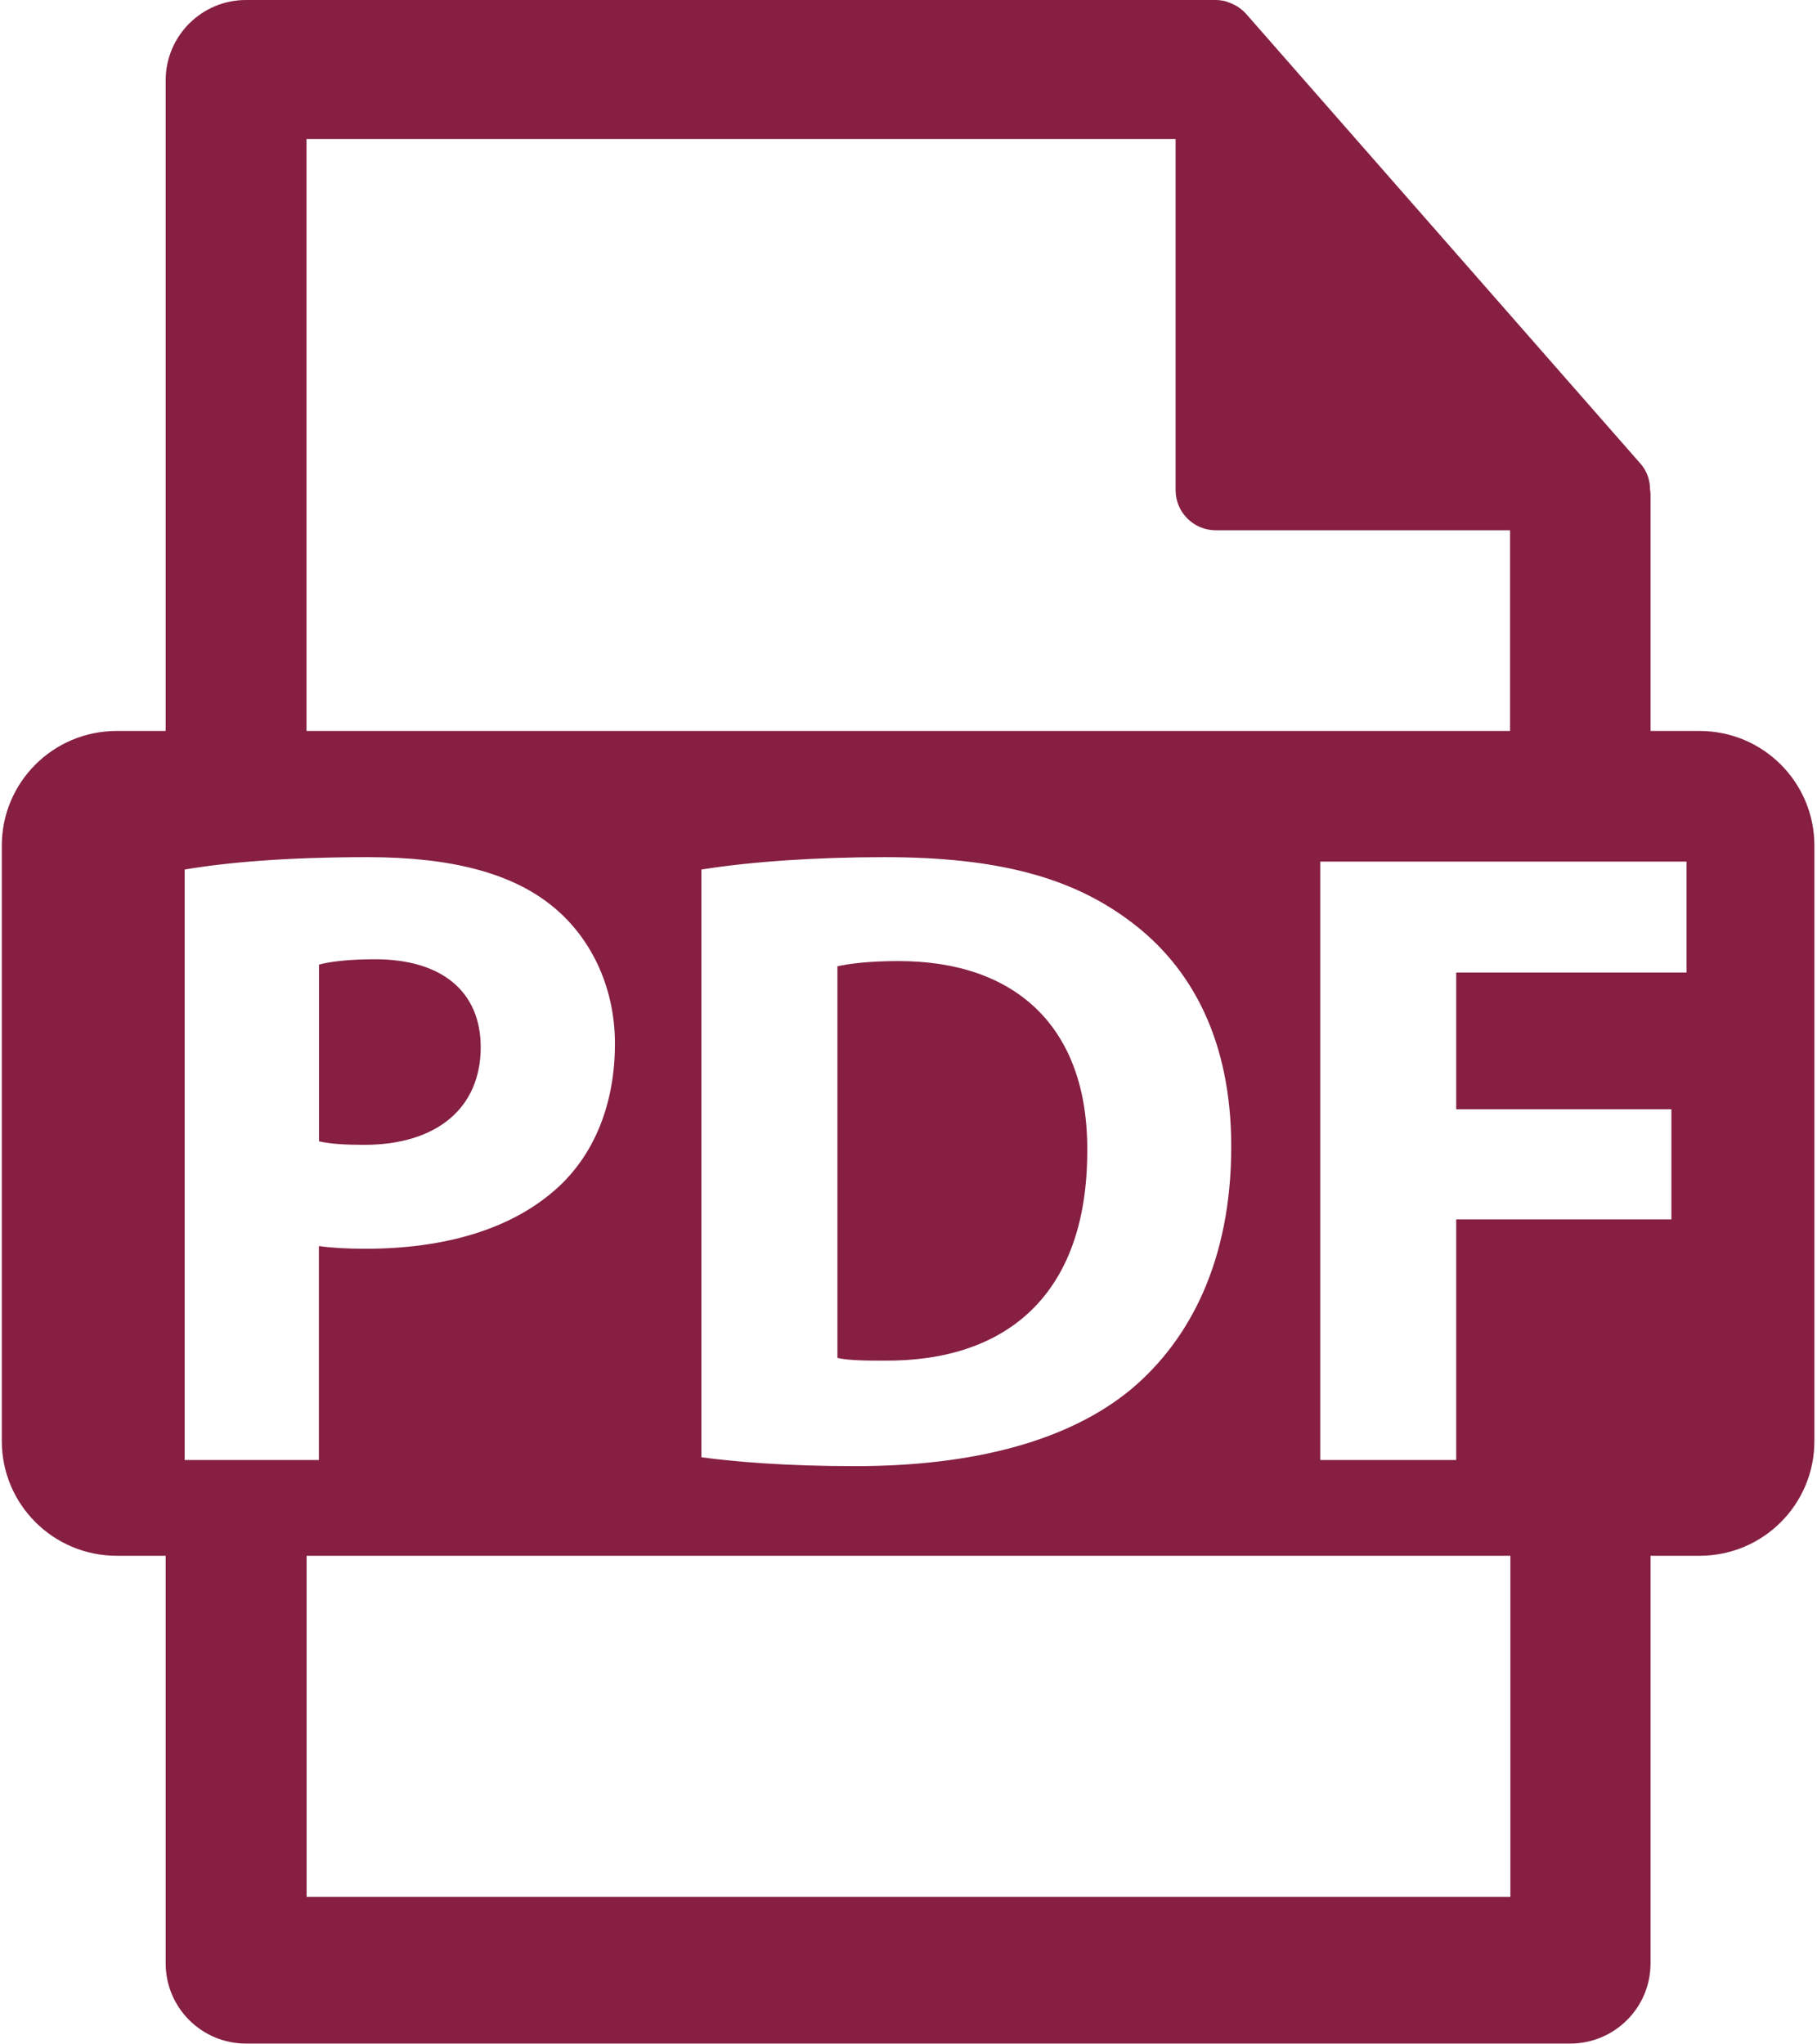 <?xml version="1.0" encoding="UTF-8"?>
<svg width="16px" height="18px" viewBox="0 0 16 18" version="1.1" xmlns="http://www.w3.org/2000/svg" xmlns:xlink="http://www.w3.org/1999/xlink">
    <!-- Generator: sketchtool 54.1 (76490) - https://sketchapp.com -->
    <title>891C39FE-0A6D-4C7B-A5D8-A41BE5F4F941@SVG</title>
    <desc>Created with sketchtool.</desc>
    <g id="Enquire" stroke="none" stroke-width="1" fill="none" fill-rule="evenodd">
        <g id="Web-assets" transform="translate(-652, -27)" fill-rule="nonzero">
            <g id="pdf-file-format-symbol" transform="translate(648, 24)">
                <rect id="Rectangle" x="0" y="0" width="24" height="24"></rect>
                <path d="M8.233,12.22 C8.233,11.735 7.896,11.446 7.302,11.446 C7.059,11.446 6.895,11.469 6.809,11.493 L6.809,13.049 C6.91,13.072 7.036,13.08 7.207,13.08 C7.842,13.08 8.233,12.759 8.233,12.22 Z" id="Path" fill="#861F41"></path>
                <path d="M11.914,11.462 C11.648,11.462 11.476,11.485 11.374,11.508 L11.374,14.956 C11.476,14.98 11.64,14.98 11.789,14.98 C12.869,14.987 13.574,14.393 13.574,13.135 C13.582,12.04 12.94,11.462 11.914,11.462 Z" id="Path" fill="#861F41"></path>
                <path d="M18.967,9.436 L18.534,9.436 L18.534,7.351 C18.534,7.338 18.532,7.325 18.53,7.312 C18.53,7.229 18.503,7.148 18.447,7.084 L14.972,3.121 C14.971,3.12 14.97,3.119 14.969,3.118 C14.948,3.095 14.924,3.076 14.899,3.059 C14.891,3.054 14.883,3.05 14.876,3.046 C14.853,3.034 14.83,3.024 14.806,3.016 C14.799,3.014 14.793,3.012 14.787,3.01 C14.761,3.004 14.733,3 14.706,3 L6.166,3 C5.776,3 5.459,3.317 5.459,3.706 L5.459,9.436 L5.027,9.436 C4.469,9.436 4.016,9.887 4.016,10.445 L4.016,15.689 C4.016,16.246 4.469,16.698 5.027,16.698 L5.459,16.698 L5.459,20.288 C5.459,20.677 5.776,20.993 6.166,20.993 L17.827,20.993 C18.217,20.993 18.534,20.677 18.534,20.288 L18.534,16.698 L18.967,16.698 C19.525,16.698 19.977,16.246 19.977,15.689 L19.977,10.445 C19.977,9.888 19.525,9.436 18.967,9.436 Z M6.699,4.224 L14.352,4.224 L14.352,7.316 C14.352,7.511 14.511,7.669 14.706,7.669 L17.297,7.669 L17.297,9.436 L6.699,9.436 L6.699,4.224 Z M14.842,13.095 C14.842,14.104 14.474,14.799 13.964,15.229 C13.409,15.691 12.563,15.909 11.53,15.909 C10.912,15.909 10.473,15.87 10.176,15.831 L10.176,10.656 C10.614,10.586 11.186,10.547 11.789,10.547 C12.79,10.547 13.44,10.727 13.95,11.11 C14.497,11.516 14.842,12.165 14.842,13.095 Z M5.626,15.855 L5.626,10.656 C5.994,10.594 6.511,10.547 7.239,10.547 C7.975,10.547 8.5,10.688 8.852,10.969 C9.189,11.235 9.415,11.673 9.415,12.189 C9.415,12.705 9.243,13.142 8.93,13.439 C8.523,13.822 7.92,13.995 7.215,13.995 C7.059,13.995 6.917,13.987 6.808,13.971 L6.808,15.855 L5.626,15.855 L5.626,15.855 Z M17.3,19.701 L6.7,19.701 L6.7,16.698 L17.3,16.698 L17.3,19.701 Z M18.851,11.563 L16.823,11.563 L16.823,12.767 L18.718,12.767 L18.718,13.736 L16.823,13.736 L16.823,15.855 L15.626,15.855 L15.626,10.586 L18.851,10.586 L18.851,11.563 Z" id="Shape" fill="#861F41"></path>
            </g>
        </g>
    </g>
</svg>
